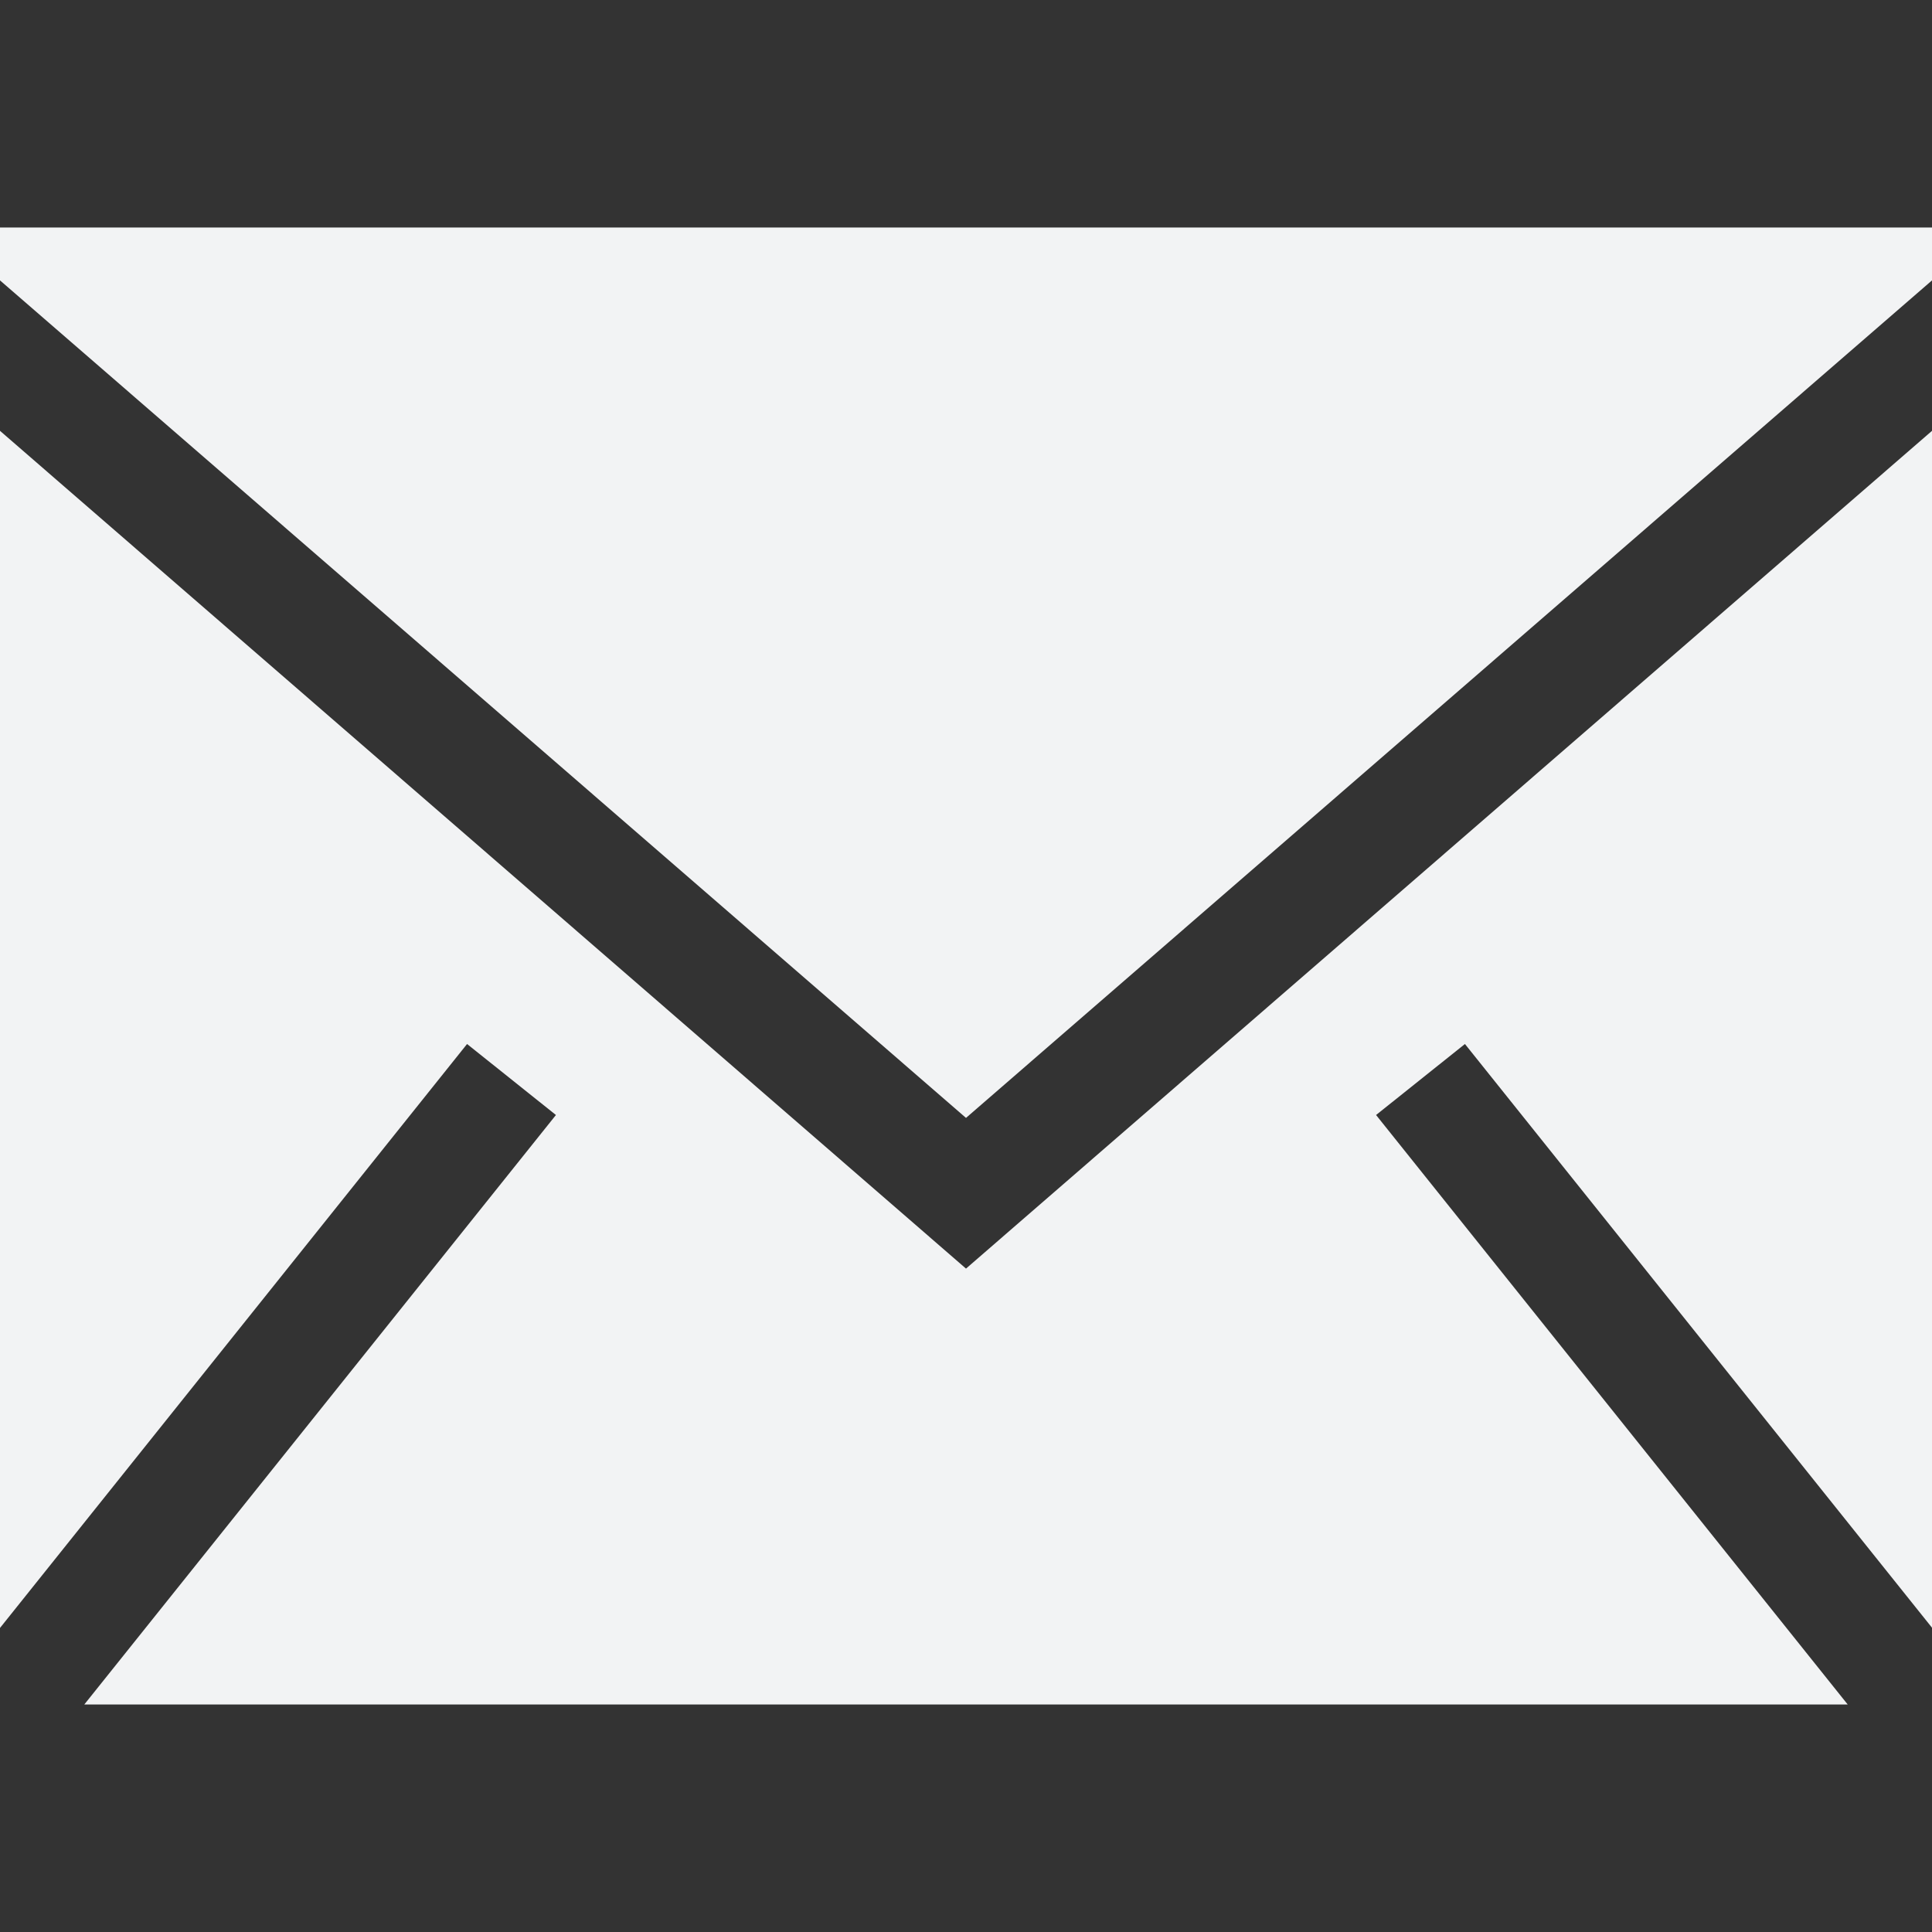 <?xml version="1.0" encoding="UTF-8"?>
<svg xmlns="http://www.w3.org/2000/svg" version="1.1" viewBox="0 0 800 800">
  <rect x="0" y="0" width="800" height="800" fill="#333333" stroke="none"/>
  <defs>
    <style>
      .cls-1 {
        fill: #f2f3f4;
        fill-rule: evenodd;
      }
    </style>
  </defs>
  <!-- Generator: Adobe Illustrator 28.7.2, SVG Export Plug-In . SVG Version: 1.2.0 Build 154)  -->
  <g>
    <g id="Layer_1">
      <path class="cls-1" d="M800,178.4v495.6l-193.4-241.7-36.8,29.4,195.3,244.1H34.9l195.3-244.1-36.8-29.4L0,674.1V178.4l400,346.9,400-346.9ZM800,94.2v21.9l-400,346.8L0,116.1v-21.9h800Z"/>
    </g>
  </g>
</svg>